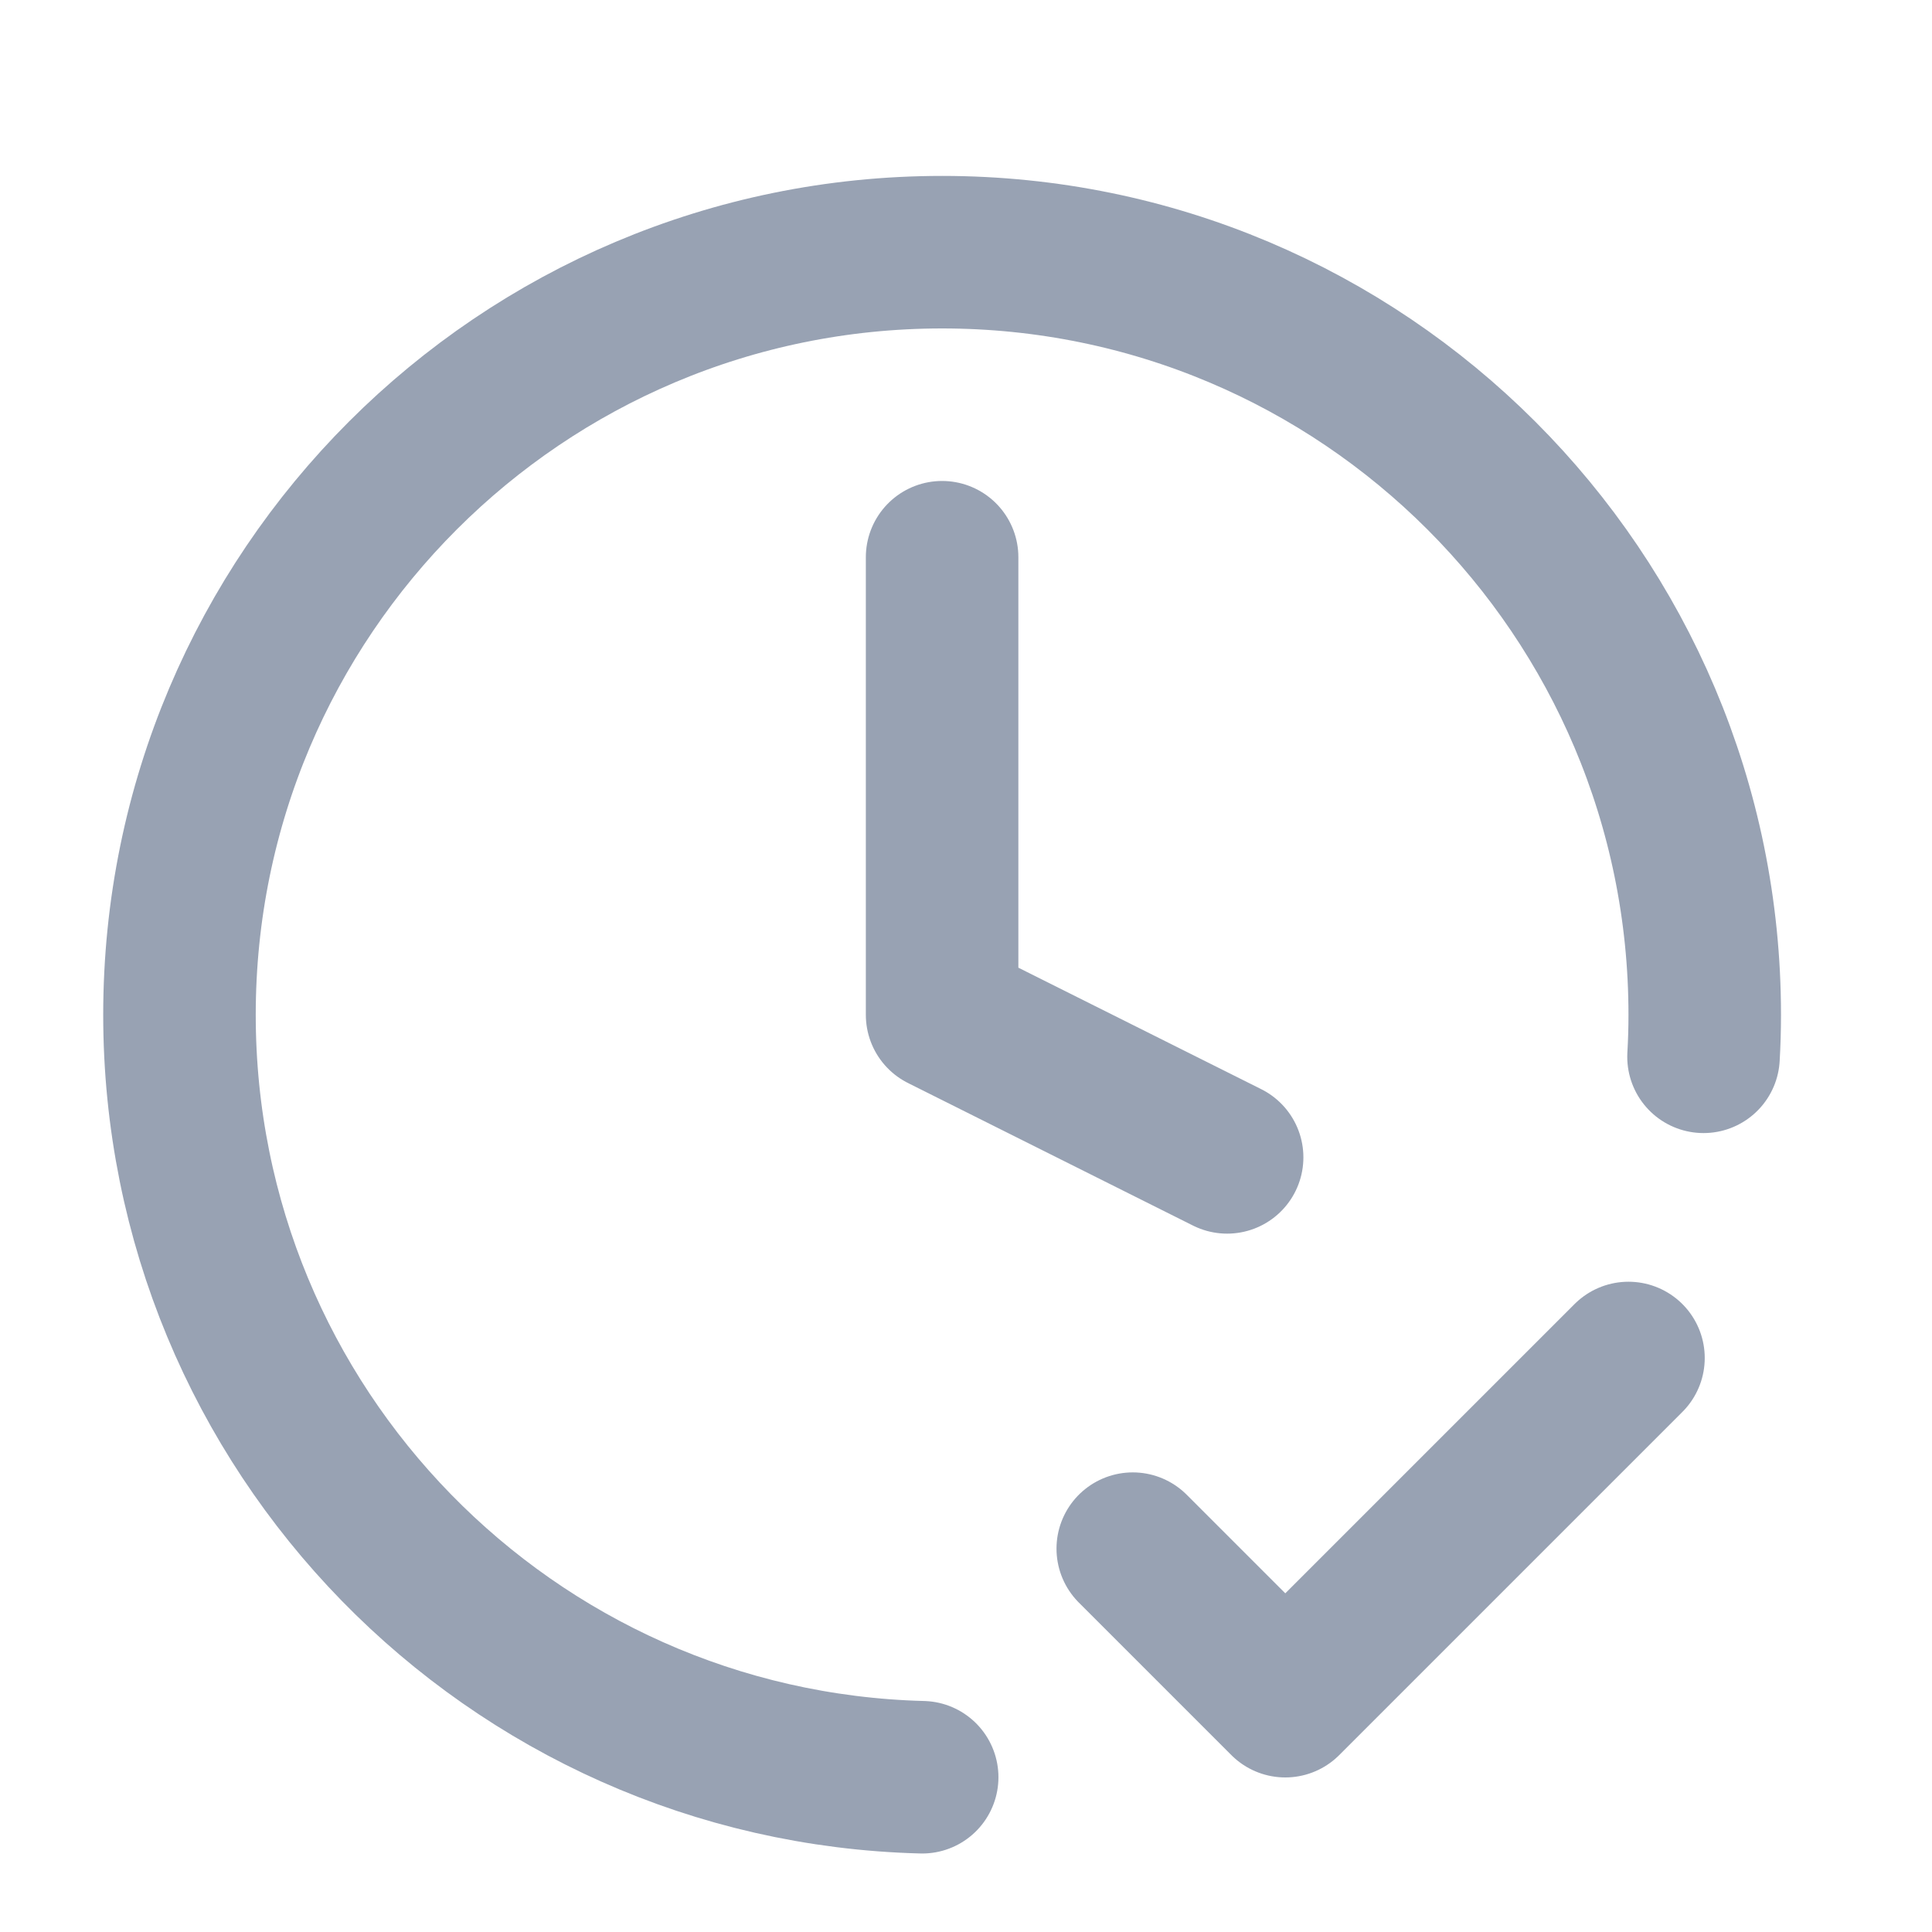 <svg width="19" height="19" viewBox="0 0 19 19" fill="none" xmlns="http://www.w3.org/2000/svg">
<g clip-path="url(#clip0_1_10269)">
<path d="M11.14 15.23L12.64 16.73L16.015 13.355M16.753 10.393C16.761 10.256 16.765 10.119 16.765 9.98C16.765 5.838 13.407 2.48 9.265 2.48C5.123 2.48 1.765 5.838 1.765 9.98C1.765 14.057 5.017 17.374 9.069 17.478M9.265 5.48V9.98L12.068 11.382" stroke="#98A2B3" stroke-width="1.5" stroke-linecap="round" stroke-linejoin="round"/>
</g>
<defs>
<clipPath id="clip0_1_10269">
<rect width="18" height="18" fill="white" transform="translate(0.265 0.98)"/>
</clipPath>
</defs>
</svg>
